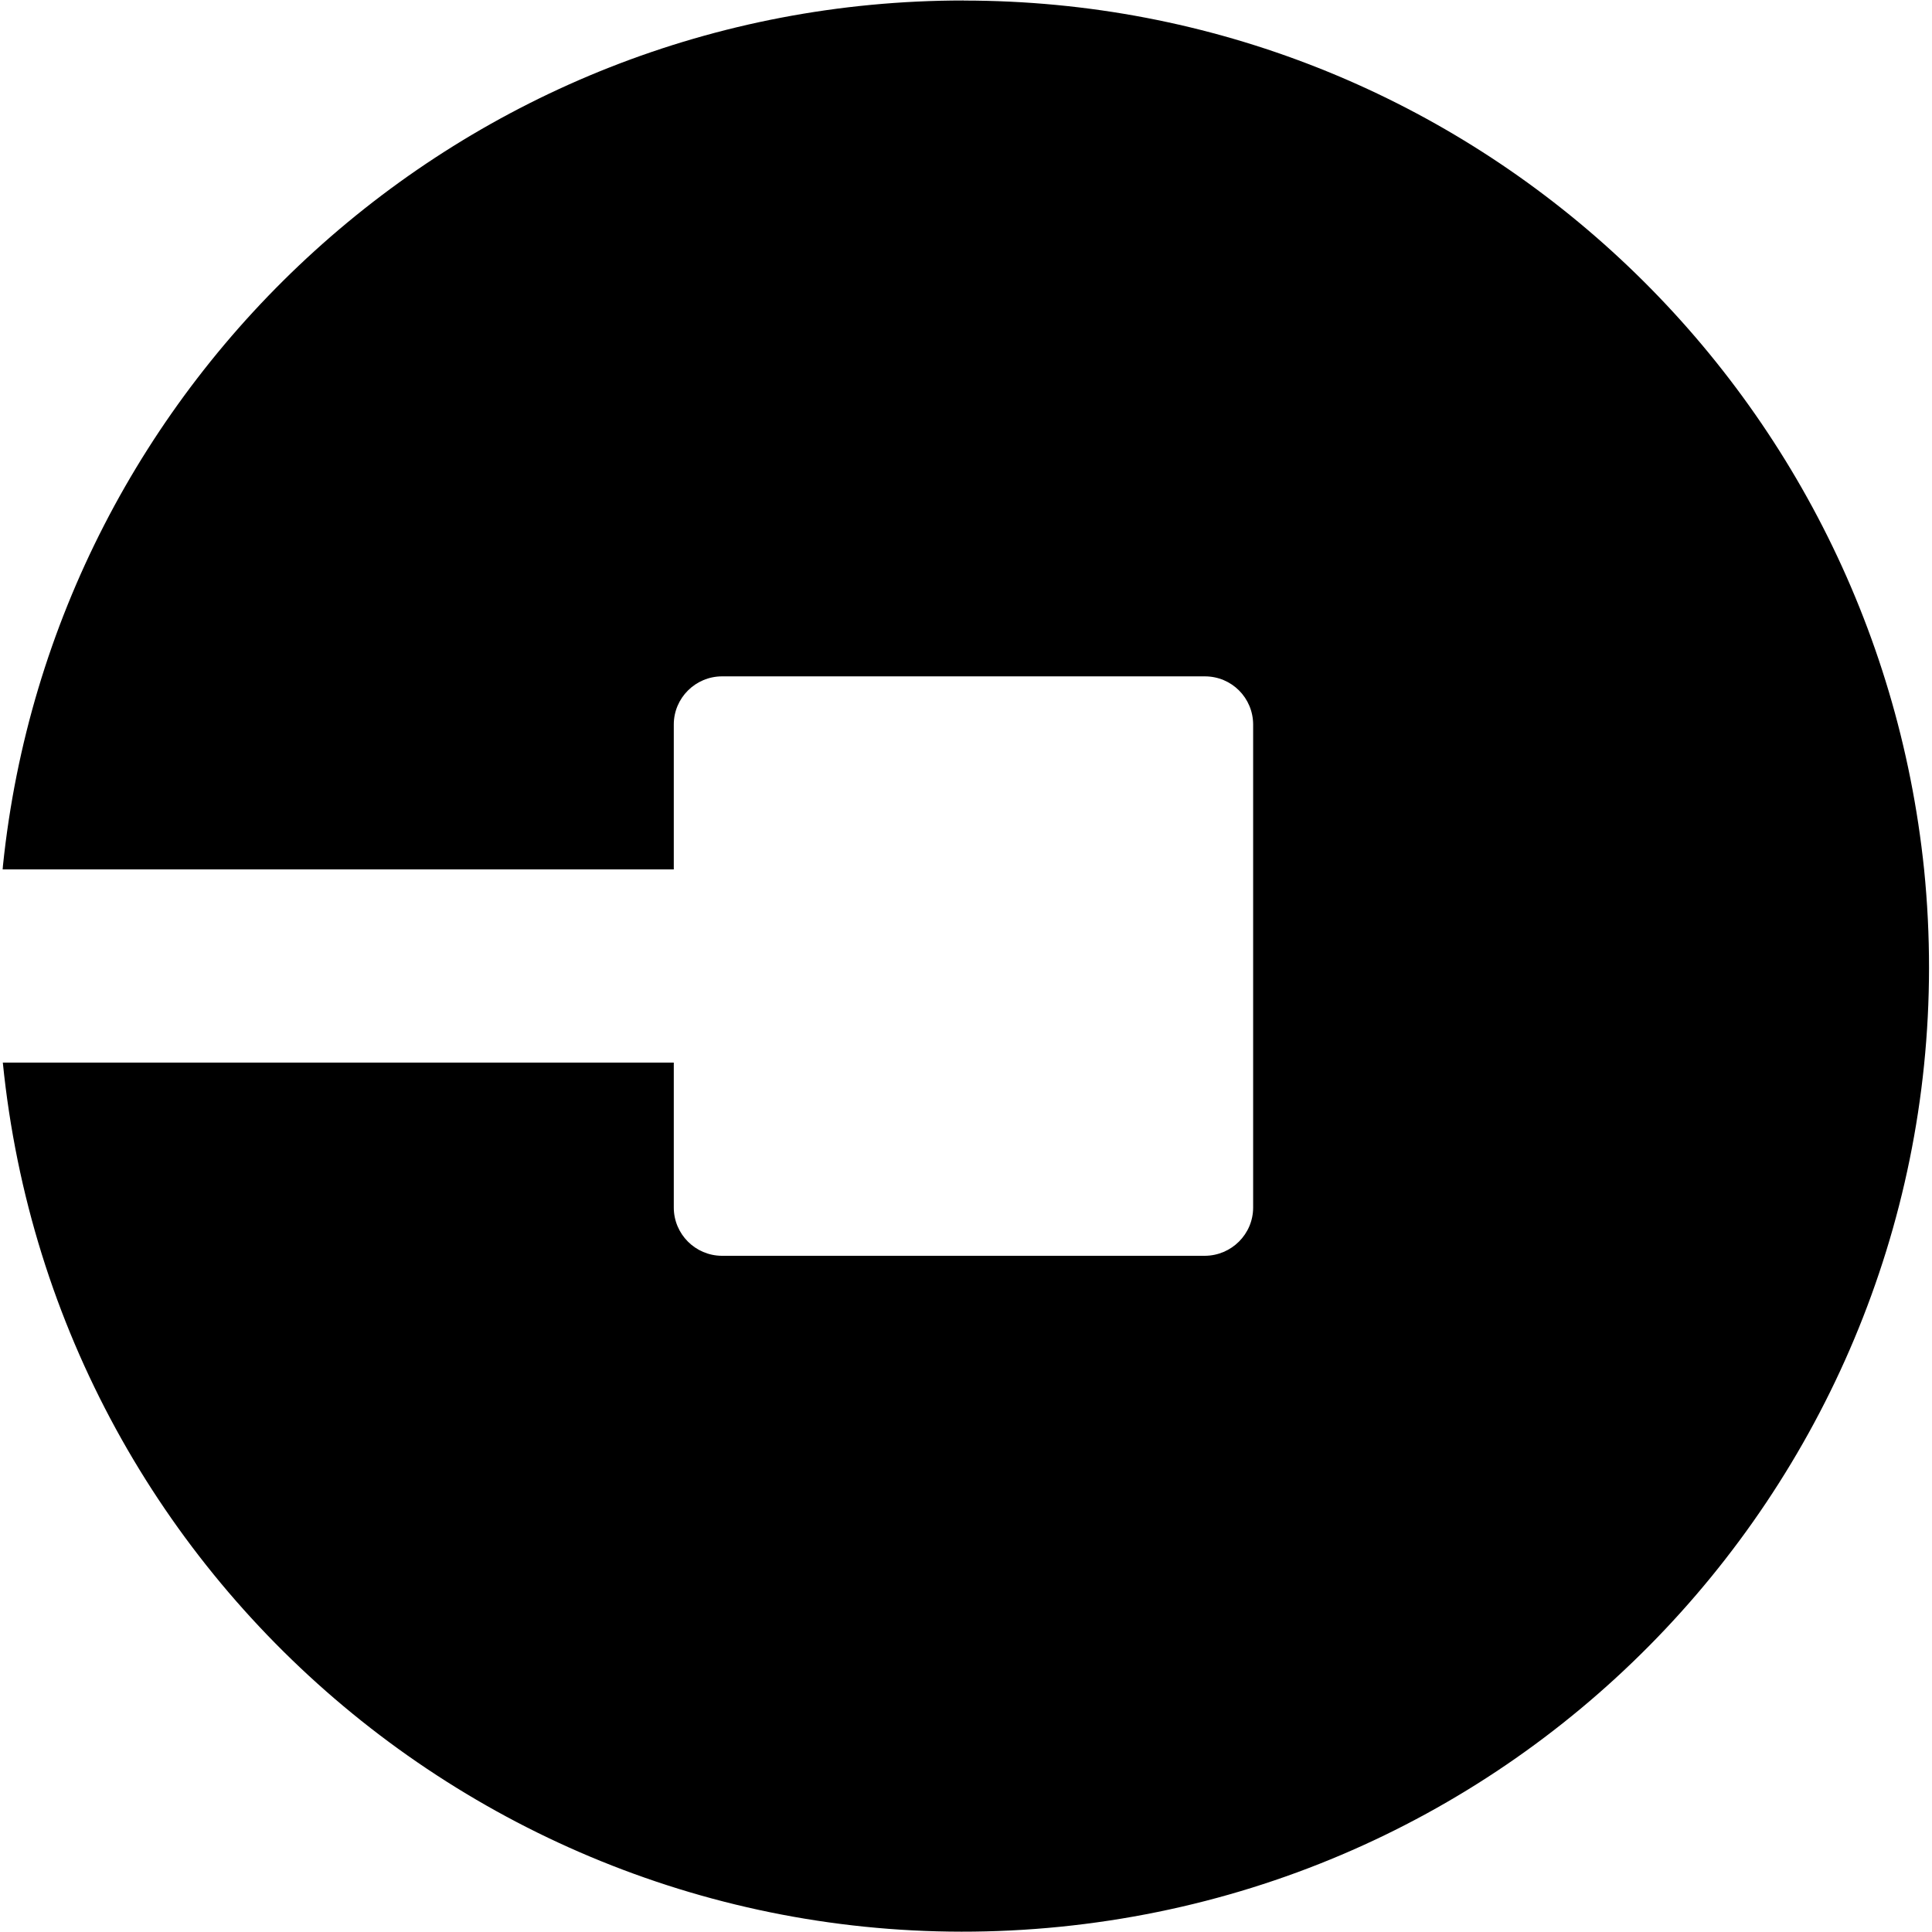 <svg xmlns="http://www.w3.org/2000/svg" width="24" height="24" viewBox="0 0 24 24"><title>uber</title><path d="M11.97.006C5.766.006.663 4.713.037 10.75l-.004.05H8.37V9c0-.33.27-.598.6-.598h5.997c.334 0 .6.268.6.6V15c0 .33-.268.598-.6.6h-6c-.33-.002-.597-.27-.597-.6v-1.8H.035c.663 6.592 6.543 11.397 13.134 10.735 6.59-.663 11.396-6.543 10.733-13.134C23.273 4.714 18.17.007 11.97.007z"/></svg>